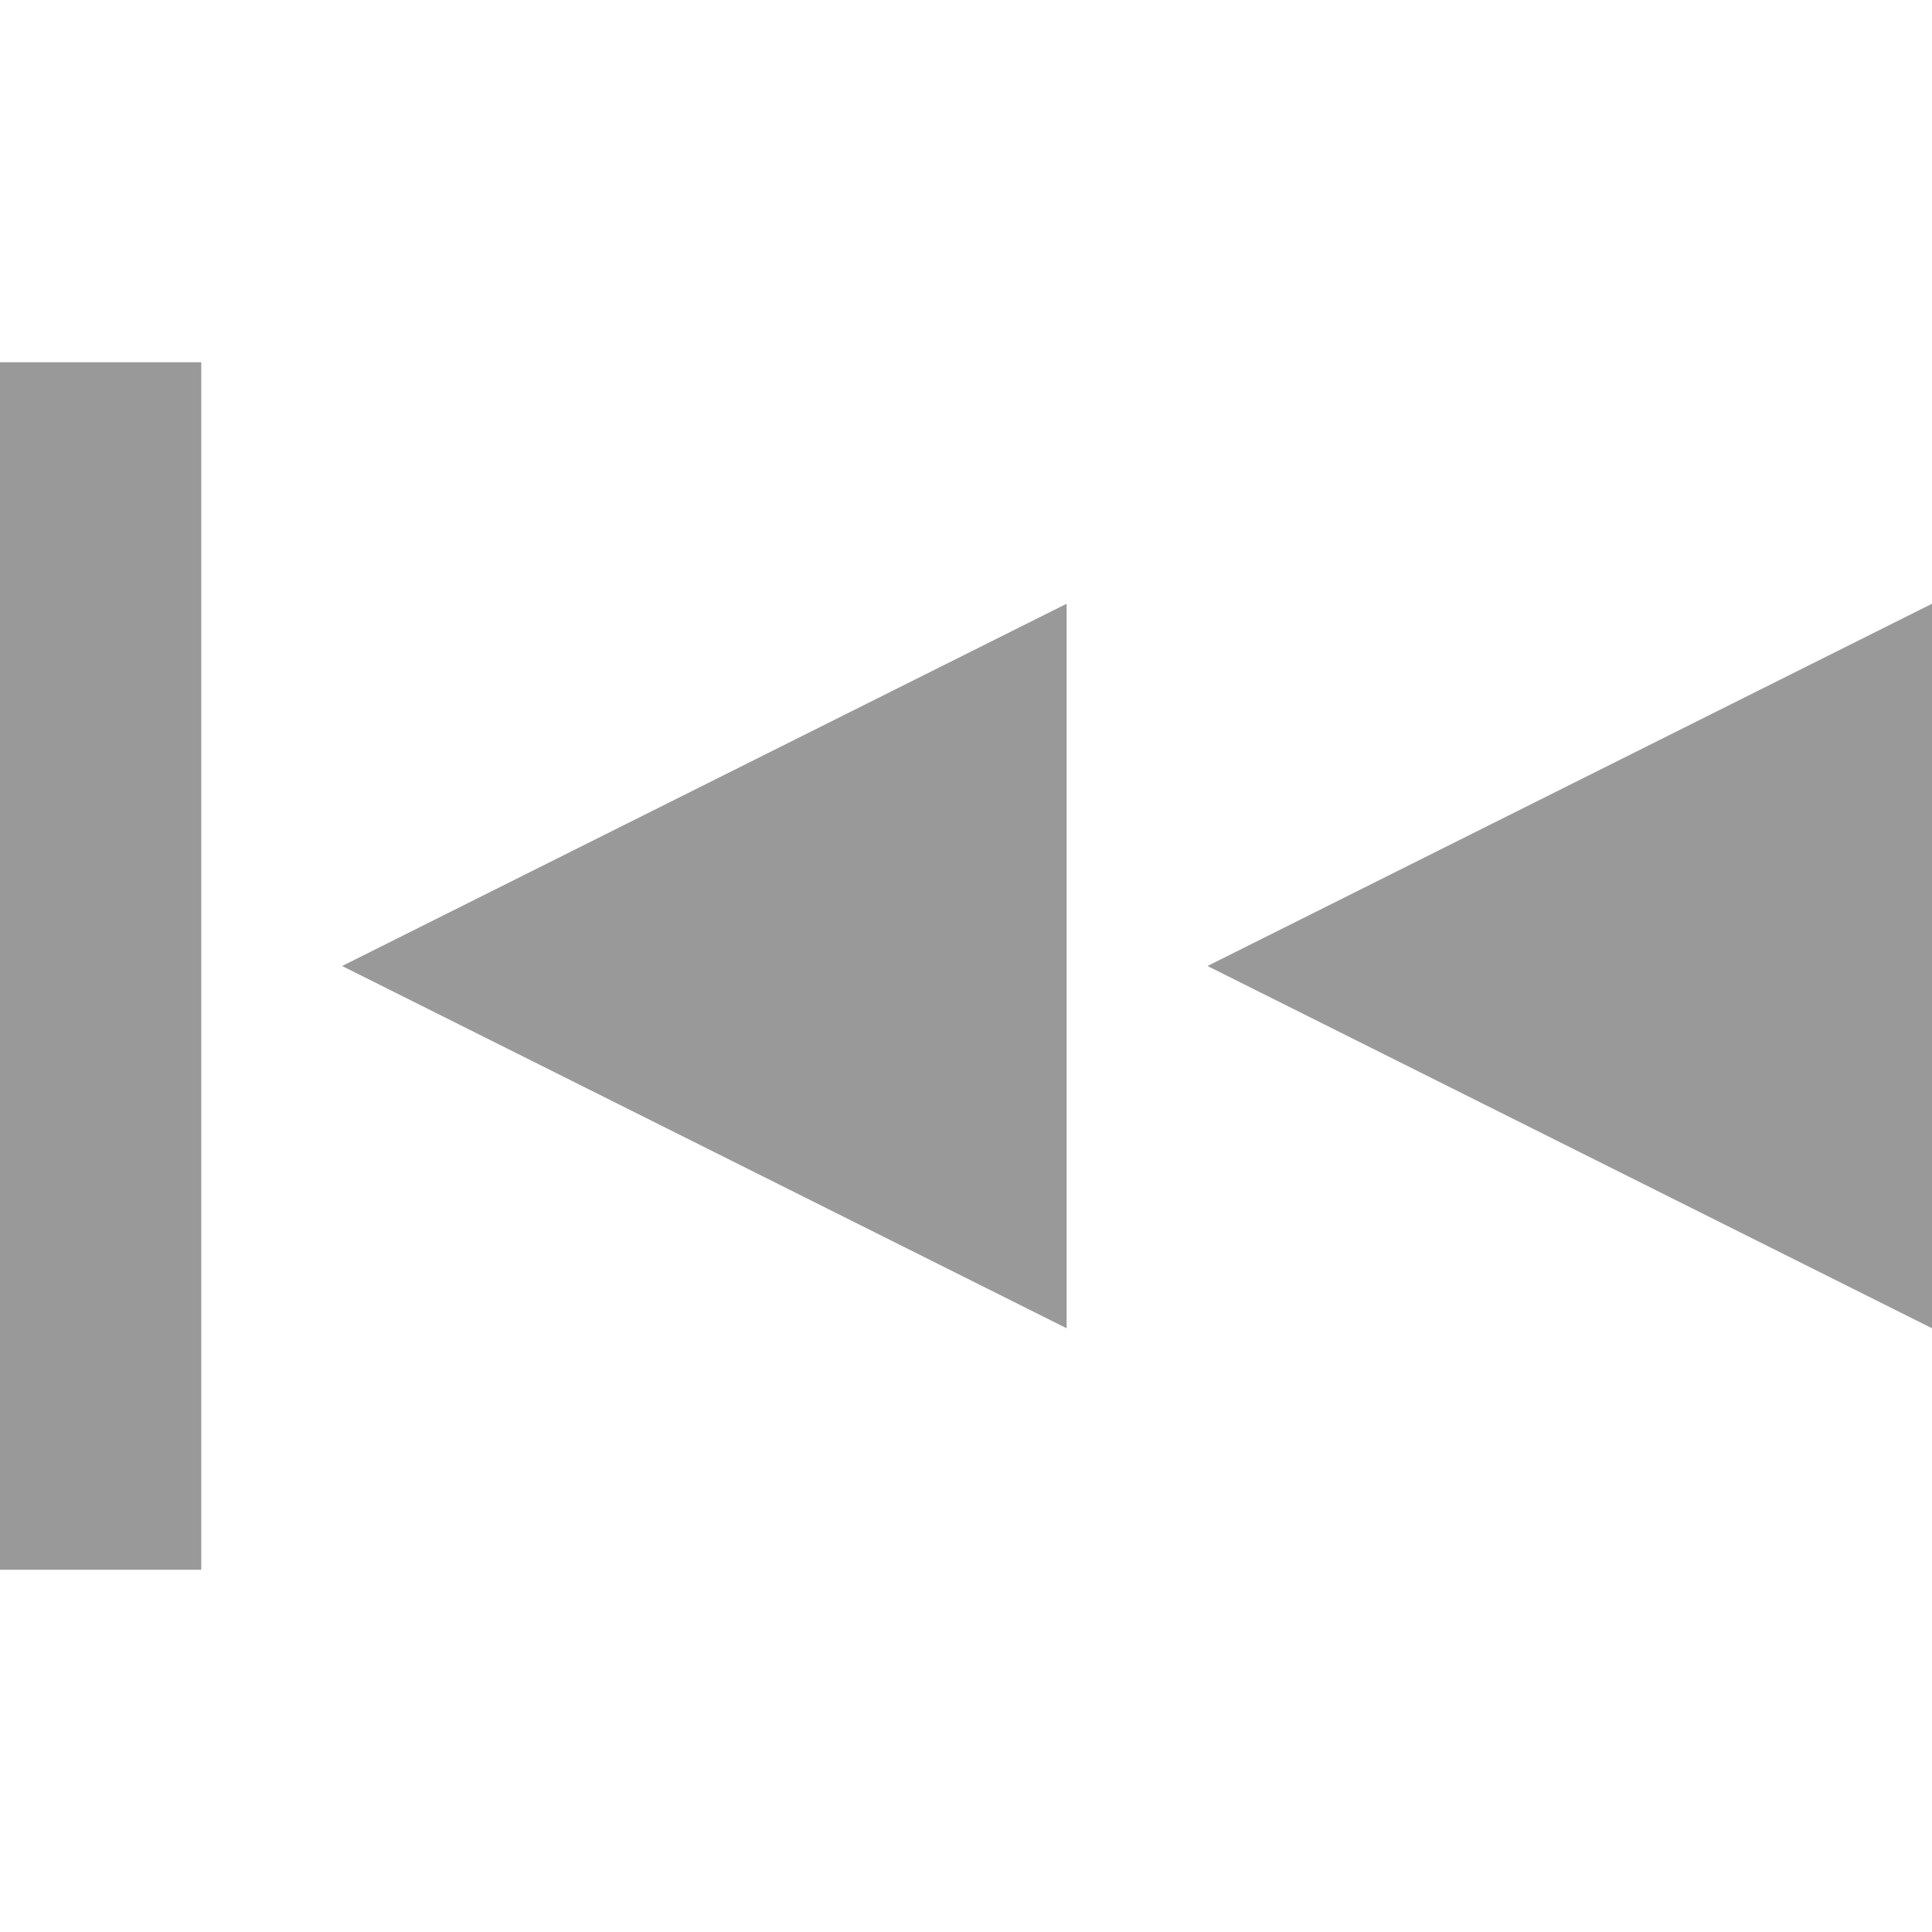 <svg xmlns="http://www.w3.org/2000/svg" width="96" height="96" viewBox="0 0 96 96"><g transform="translate(2021 2753)"><rect width="96" height="96" transform="translate(-2021 -2753)" fill="none"/><path d="M-186,30V66l-36-18Z" transform="translate(-1782 -2753)" fill="#999"/><path d="M-143,30V66l-36-18Z" transform="translate(-1782 -2753)" fill="#999"/><rect width="10" height="60" transform="translate(-2011 -2675) rotate(180)" fill="#999"/></g></svg>